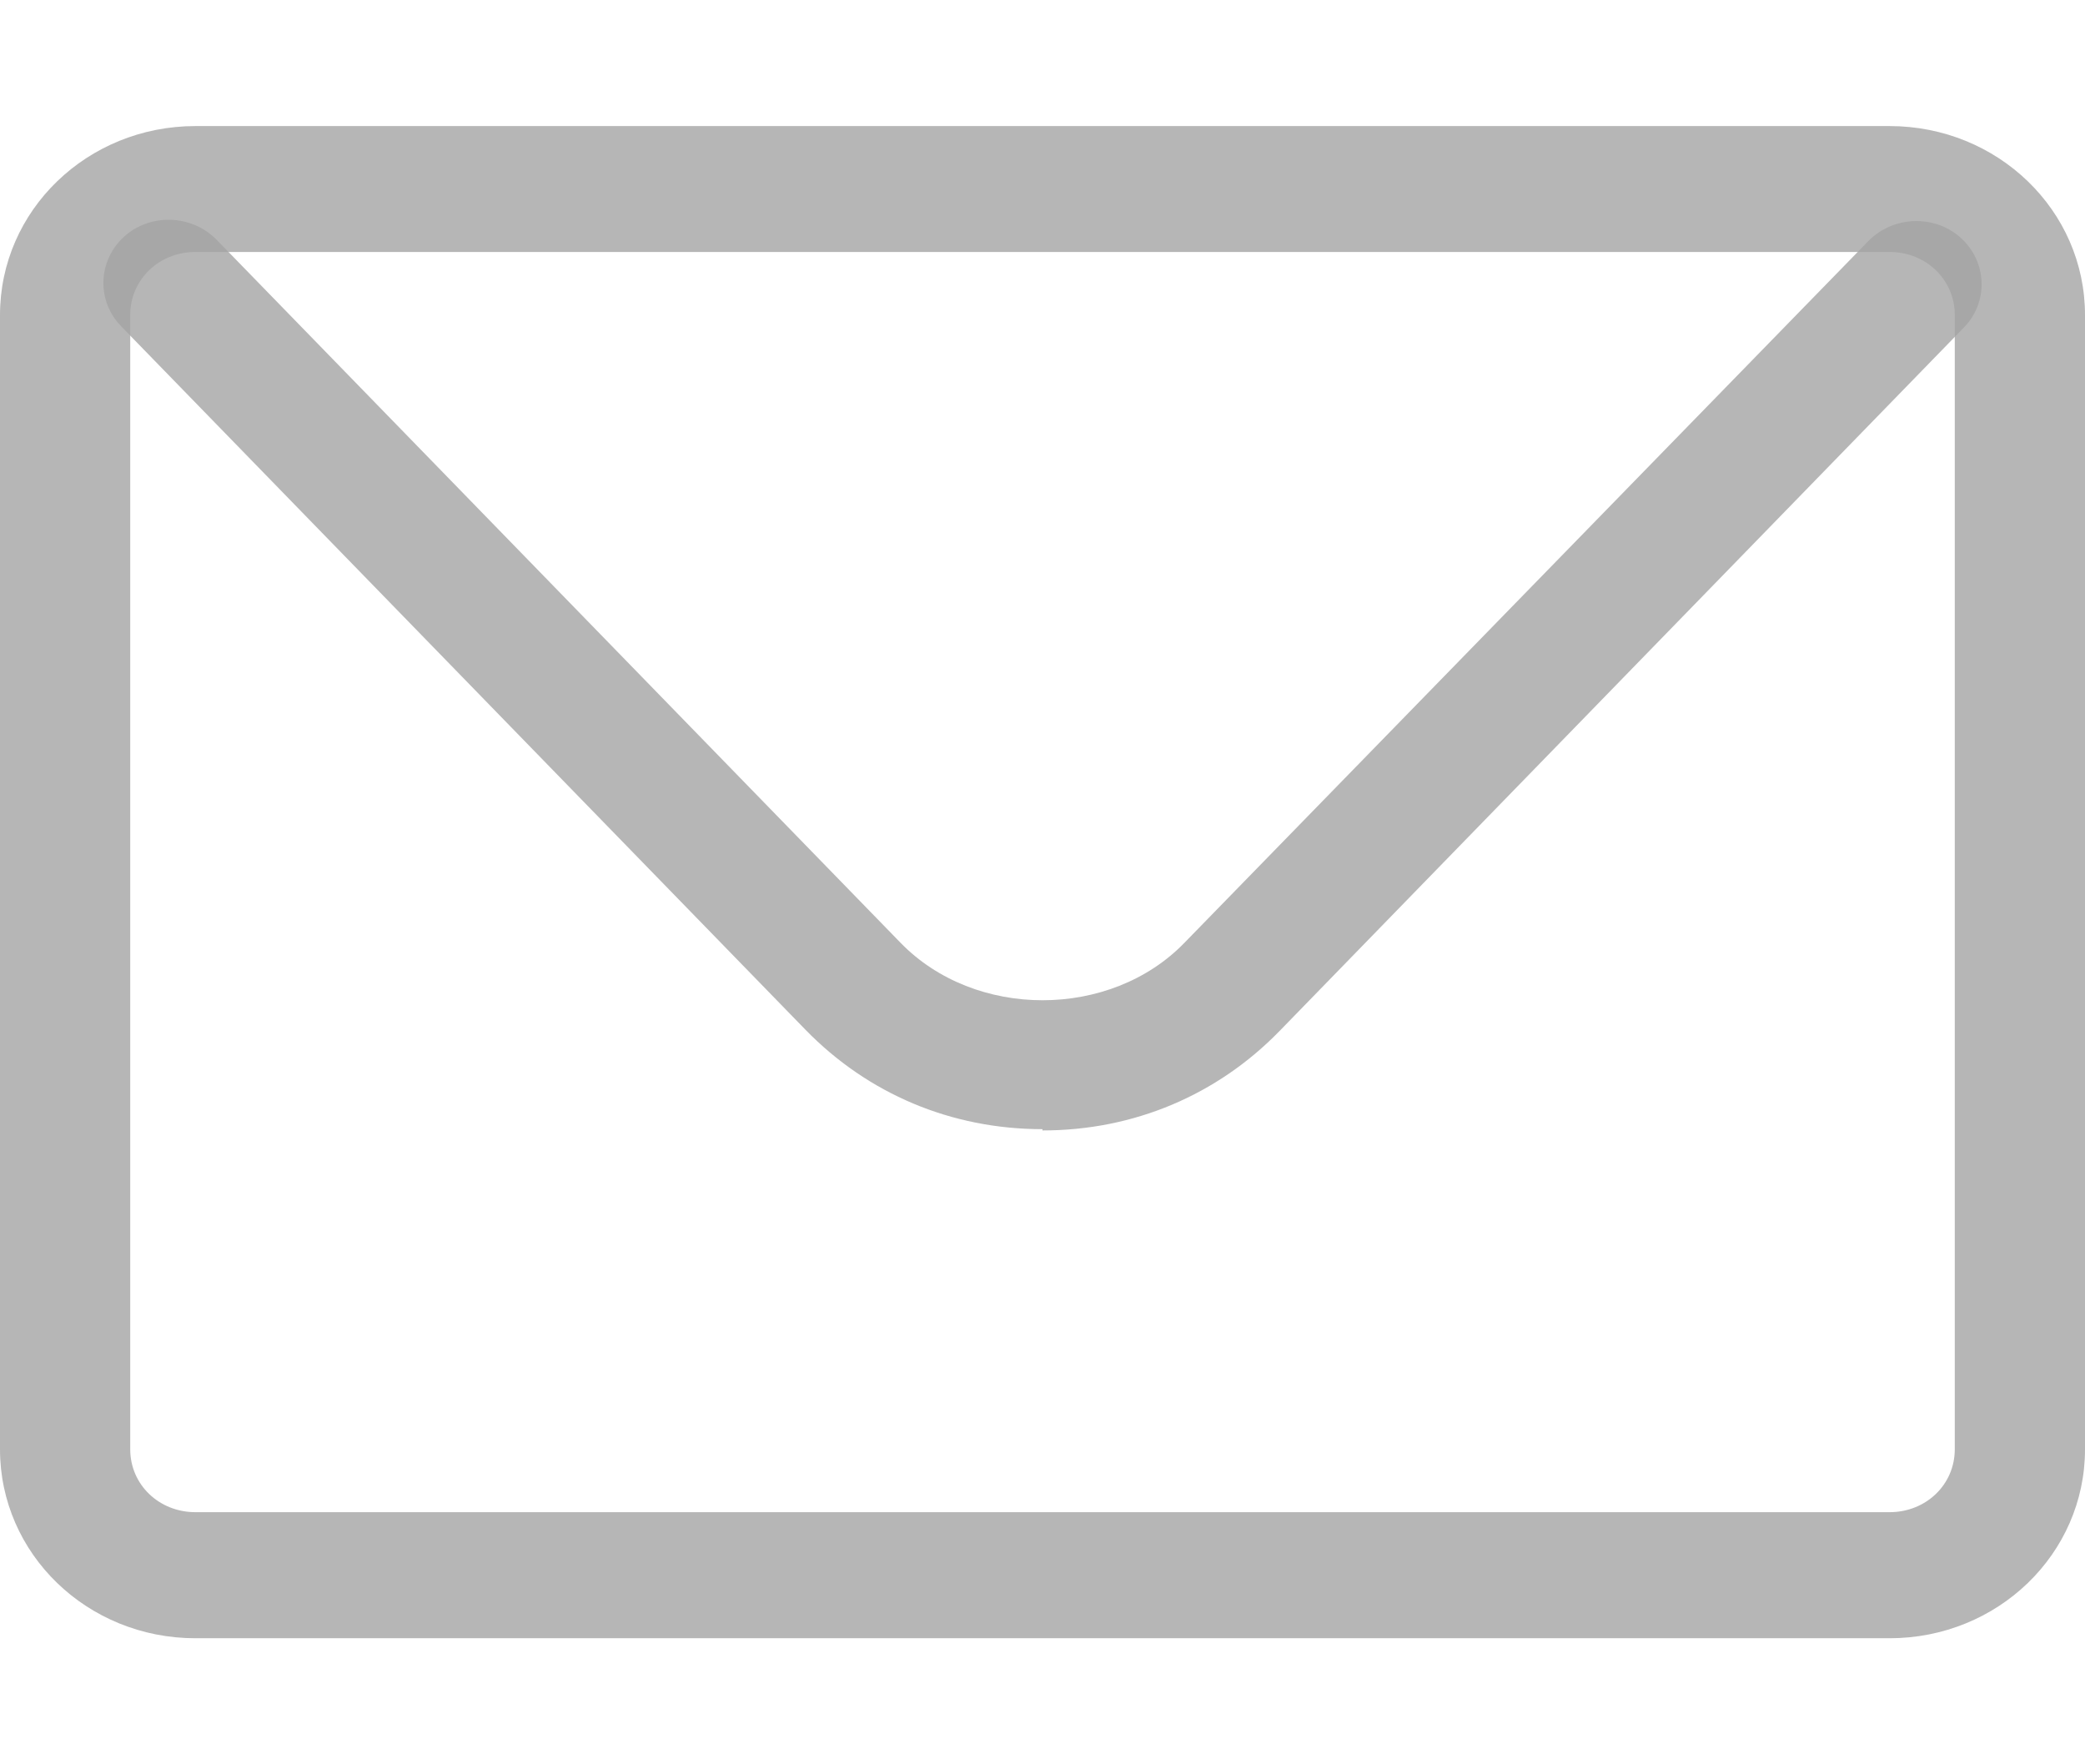 <svg width="13" height="11" viewBox="0 0 13 11" fill="none" xmlns="http://www.w3.org/2000/svg">
<g opacity="0.4" clip-path="url(#clip0_120_2506)">
<path d="M11.781 10.214H1.219C0.544 10.214 0 9.688 0 9.036V1.964C0 1.312 0.544 0.786 1.219 0.786H11.781C12.456 0.786 13 1.312 13 1.964V9.036C13 9.688 12.456 10.214 11.781 10.214ZM1.219 1.571C0.991 1.571 0.812 1.744 0.812 1.964V9.036C0.812 9.256 0.991 9.428 1.219 9.428H11.781C12.009 9.428 12.188 9.256 12.188 9.036V1.964C12.188 1.744 12.009 1.571 11.781 1.571H1.219Z" fill="#1C1C1C" fill-opacity="0.8"/>
<path d="M6.5 7.04C5.931 7.04 5.411 6.82 5.021 6.419L0.756 2.035C0.601 1.878 0.609 1.626 0.772 1.477C0.934 1.328 1.194 1.336 1.349 1.493L5.614 5.877C6.078 6.356 6.923 6.356 7.386 5.877L11.651 1.501C11.806 1.344 12.066 1.336 12.228 1.485C12.391 1.634 12.399 1.886 12.244 2.043L7.979 6.427C7.589 6.828 7.069 7.048 6.5 7.048V7.04Z" fill="#1C1C1C" fill-opacity="0.8"/>
</g>
<defs>
<clipPath id="clip0_120_2506">
<rect width="13" height="11" fill="white"/>
</clipPath>
</defs>
</svg>
